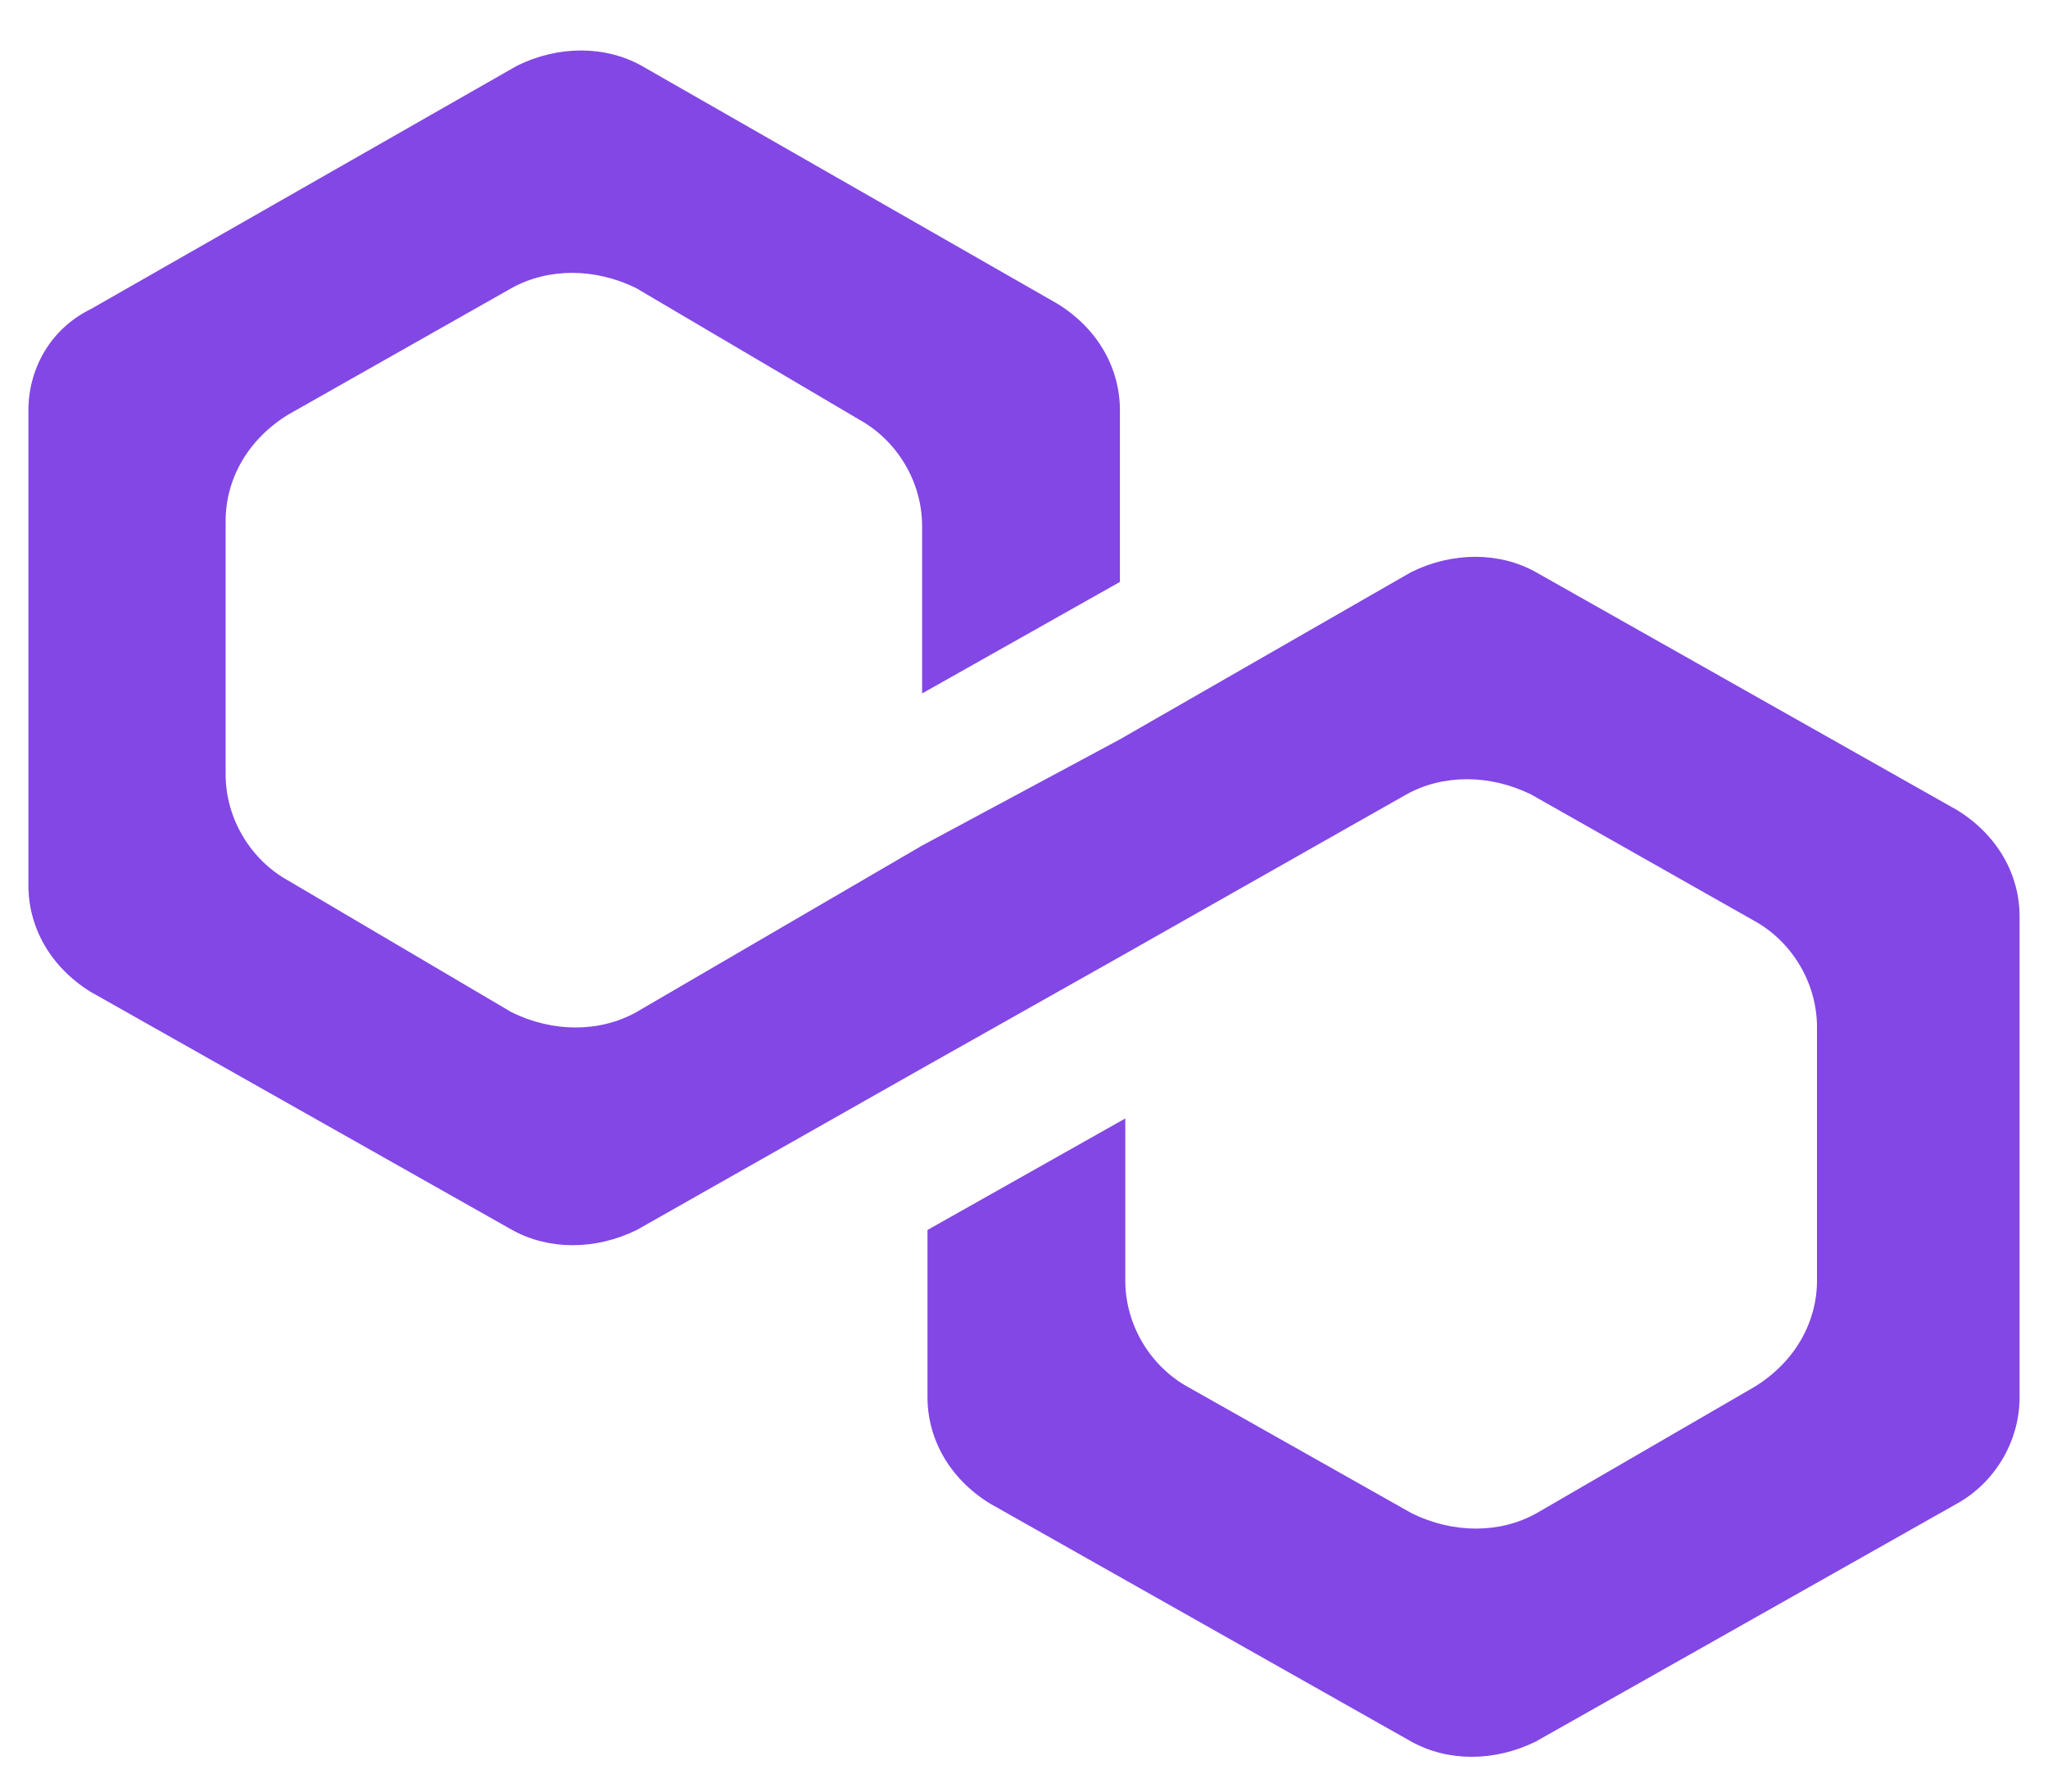 <svg width="24" height="21" viewBox="0 0 24 21" fill="none" xmlns="http://www.w3.org/2000/svg">
<path d="M17.998 6.706C17.57 6.467 17.022 6.467 16.537 6.706L13.124 8.666L10.806 9.911L7.455 11.865C7.027 12.103 6.479 12.103 5.995 11.865L3.375 10.32C2.946 10.082 2.644 9.605 2.644 9.074V6.107C2.644 5.63 2.89 5.161 3.375 4.861L5.995 3.377C6.423 3.139 6.971 3.139 7.455 3.377L10.075 4.922C10.504 5.161 10.806 5.637 10.806 6.168V8.128L13.124 6.821V4.807C13.124 4.33 12.878 3.861 12.393 3.561L7.519 0.771C7.09 0.532 6.542 0.532 6.058 0.771L1.064 3.623C0.579 3.861 0.333 4.337 0.333 4.807V10.381C0.333 10.857 0.579 11.327 1.064 11.627L6.002 14.417C6.43 14.655 6.978 14.655 7.462 14.417L10.813 12.518L13.131 11.211L16.481 9.312C16.91 9.074 17.457 9.074 17.942 9.312L20.562 10.796C20.991 11.034 21.293 11.511 21.293 12.042V15.009C21.293 15.486 21.047 15.955 20.562 16.255L18.005 17.738C17.577 17.977 17.029 17.977 16.544 17.738L13.917 16.255C13.489 16.017 13.187 15.54 13.187 15.009V13.11L10.869 14.417V16.377C10.869 16.854 11.115 17.323 11.6 17.623L16.537 20.413C16.966 20.652 17.514 20.652 17.998 20.413L22.936 17.623C23.365 17.385 23.667 16.908 23.667 16.377V10.742C23.667 10.265 23.421 9.796 22.936 9.496L17.998 6.706Z" fill="#8247E5"/>
</svg>
